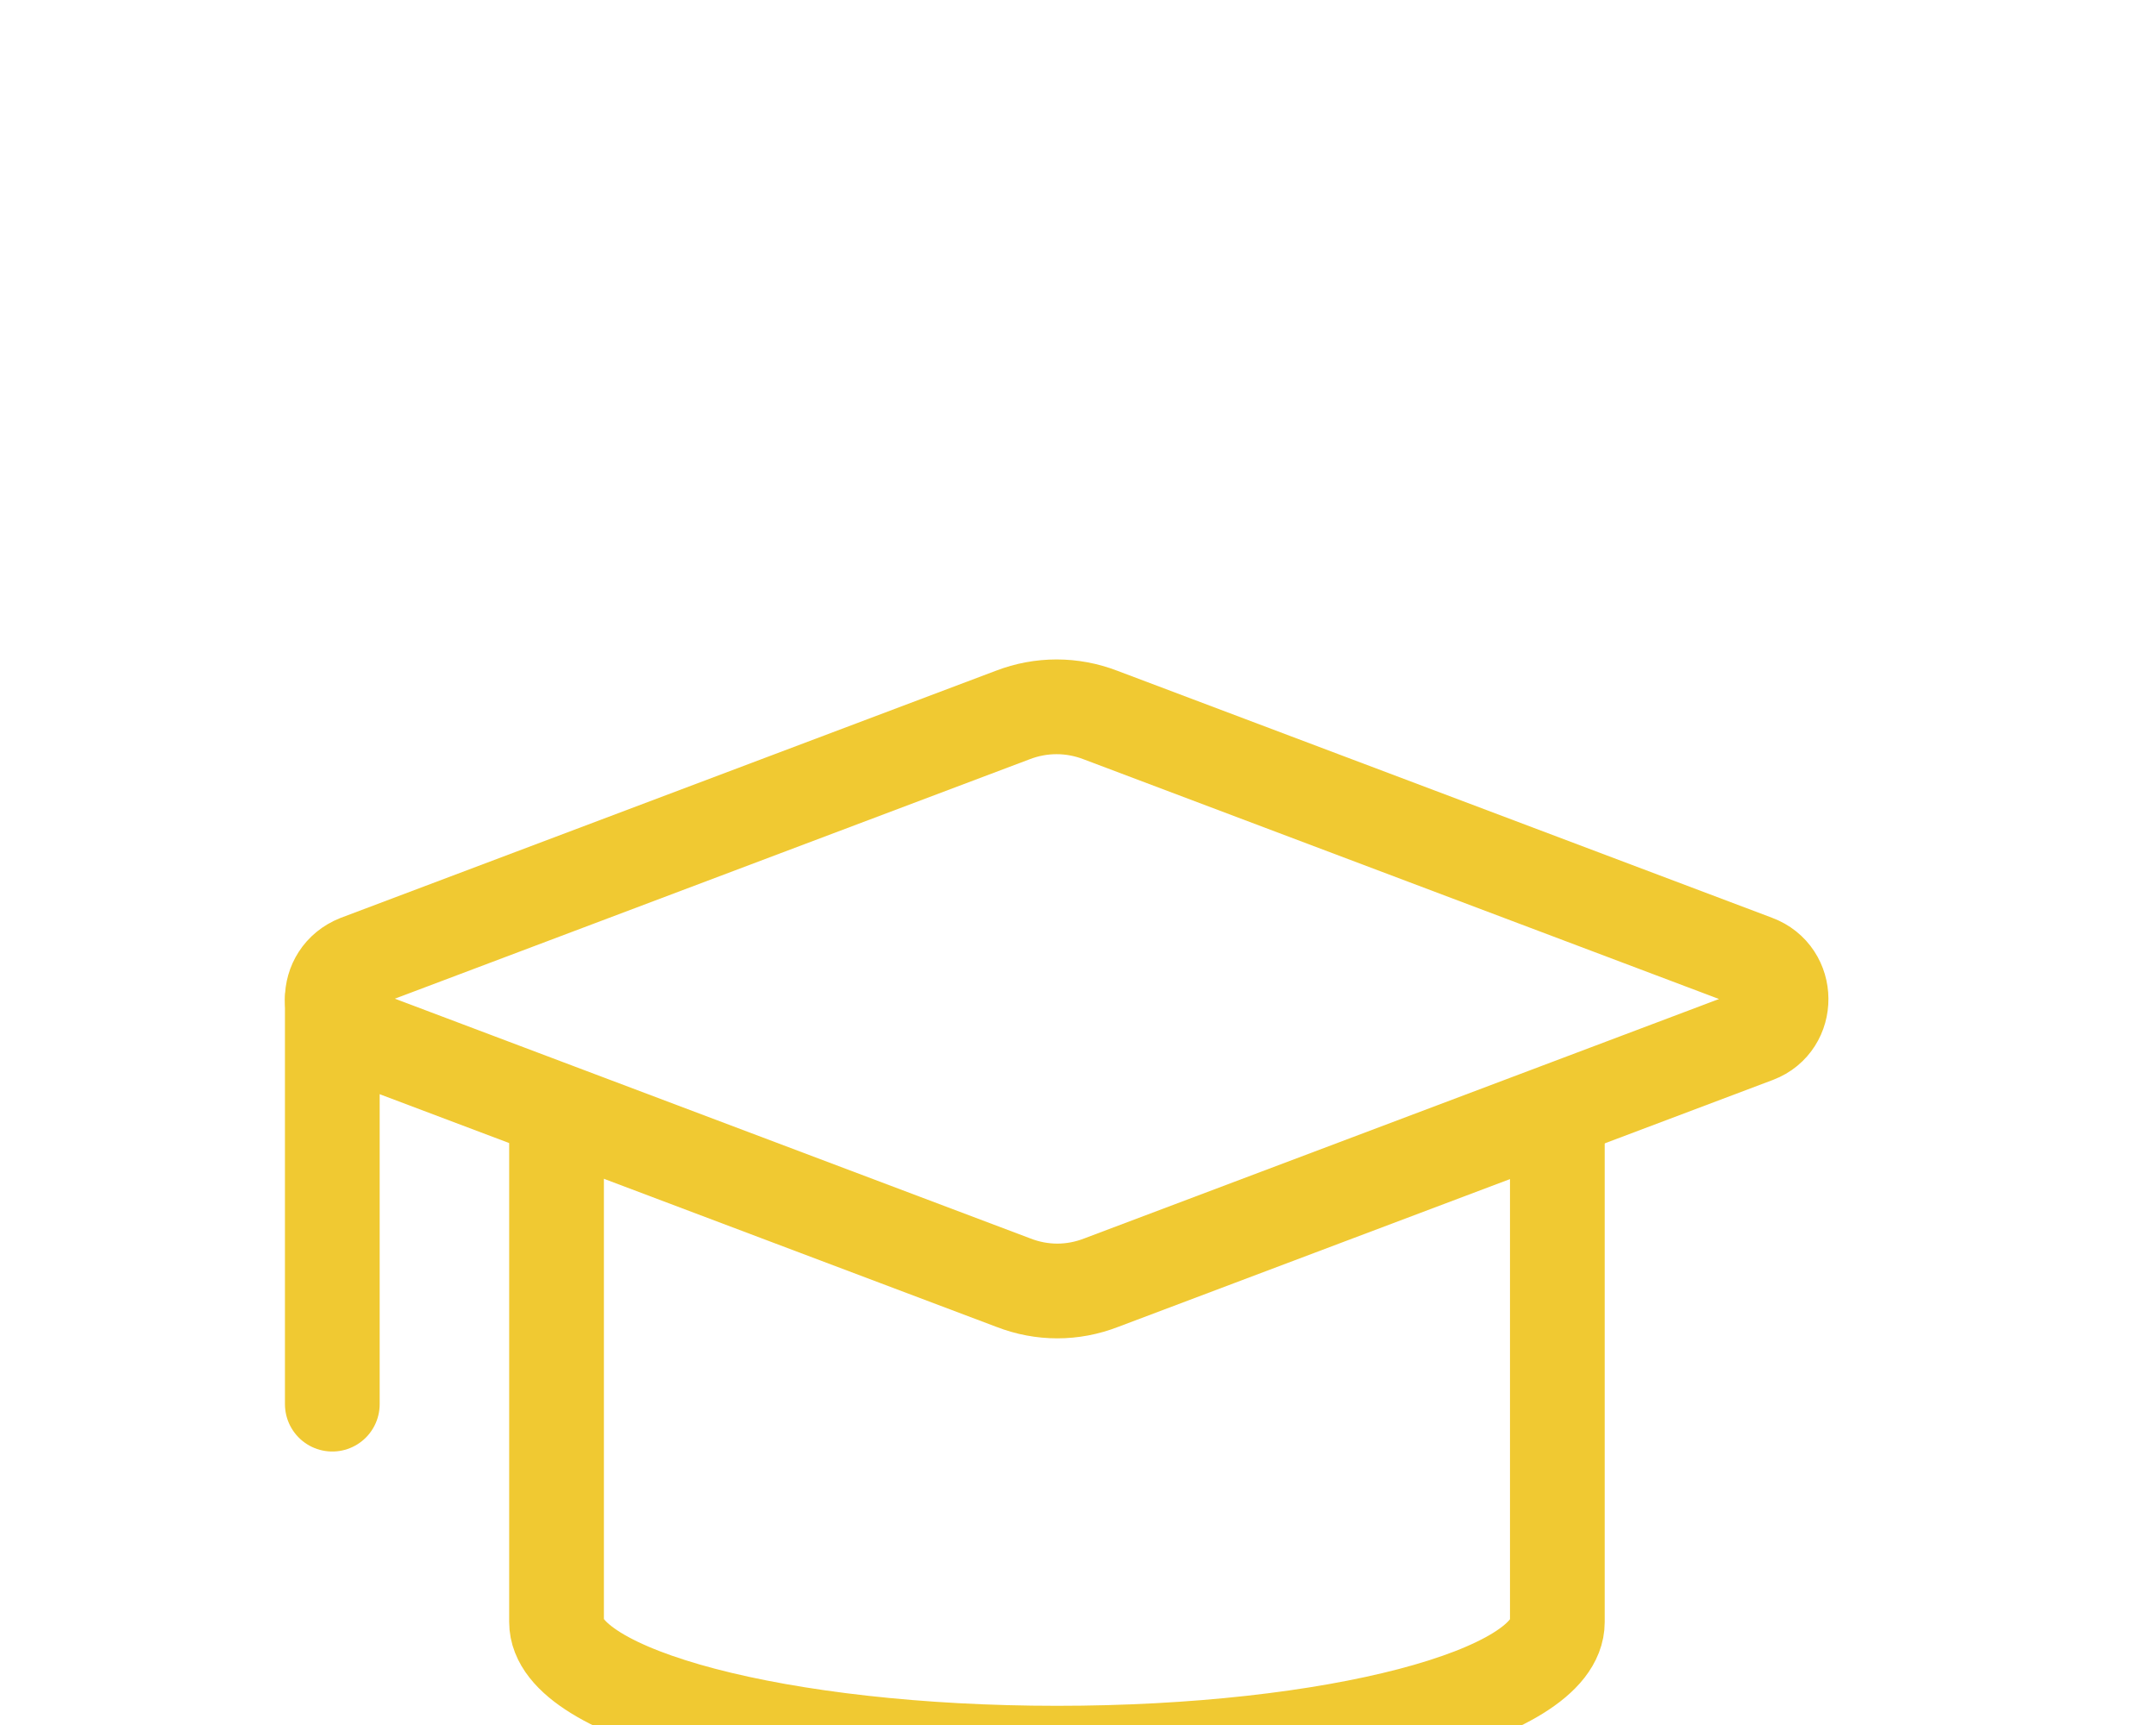 <svg width="15" height="12" viewBox="0 0 15 12" fill="none" xmlns="http://www.w3.org/2000/svg">
<g filter="url(#filter0_d_1_76)">
<path d="M12.219 3.204L7.661 4.923C7.463 5 7.249 5 7.051 4.923L2.494 3.204C2.252 3.116 2.252 2.787 2.488 2.693L7.046 0.974C7.244 0.898 7.458 0.898 7.656 0.974L12.213 2.693C12.45 2.781 12.45 3.116 12.219 3.204Z" stroke="#F0C932" stroke-width="0.659" stroke-miterlimit="10" stroke-linecap="round" stroke-linejoin="round"/>
<path d="M2.312 2.951V5.768" stroke="#F0C932" stroke-width="0.659" stroke-miterlimit="10" stroke-linecap="round" stroke-linejoin="round"/>
<path d="M3.872 3.83V7.284C3.872 7.784 5.431 8.196 7.354 8.196C9.276 8.196 10.835 7.789 10.835 7.284V3.83" stroke="#F0C932" stroke-width="0.659" stroke-miterlimit="10" stroke-linecap="round" stroke-linejoin="round"/>
</g>
<defs>
<filter id="filter0_d_1_76" x="-2.018" y="0.587" width="18.739" height="15.938" filterUnits="userSpaceOnUse" color-interpolation-filters="sRGB">
<feFlood flood-opacity="0" result="BackgroundImageFix"/>
<feColorMatrix in="SourceAlpha" type="matrix" values="0 0 0 0 0 0 0 0 0 0 0 0 0 0 0 0 0 0 127 0" result="hardAlpha"/>
<feOffset dy="4"/>
<feGaussianBlur stdDeviation="2"/>
<feComposite in2="hardAlpha" operator="out"/>
<feColorMatrix type="matrix" values="0 0 0 0 0 0 0 0 0 0 0 0 0 0 0 0 0 0 0.25 0"/>
<feBlend mode="normal" in2="BackgroundImageFix" result="effect1_dropShadow_1_76"/>
<feBlend mode="normal" in="SourceGraphic" in2="effect1_dropShadow_1_76" result="shape"/>
</filter>
</defs>
</svg>
